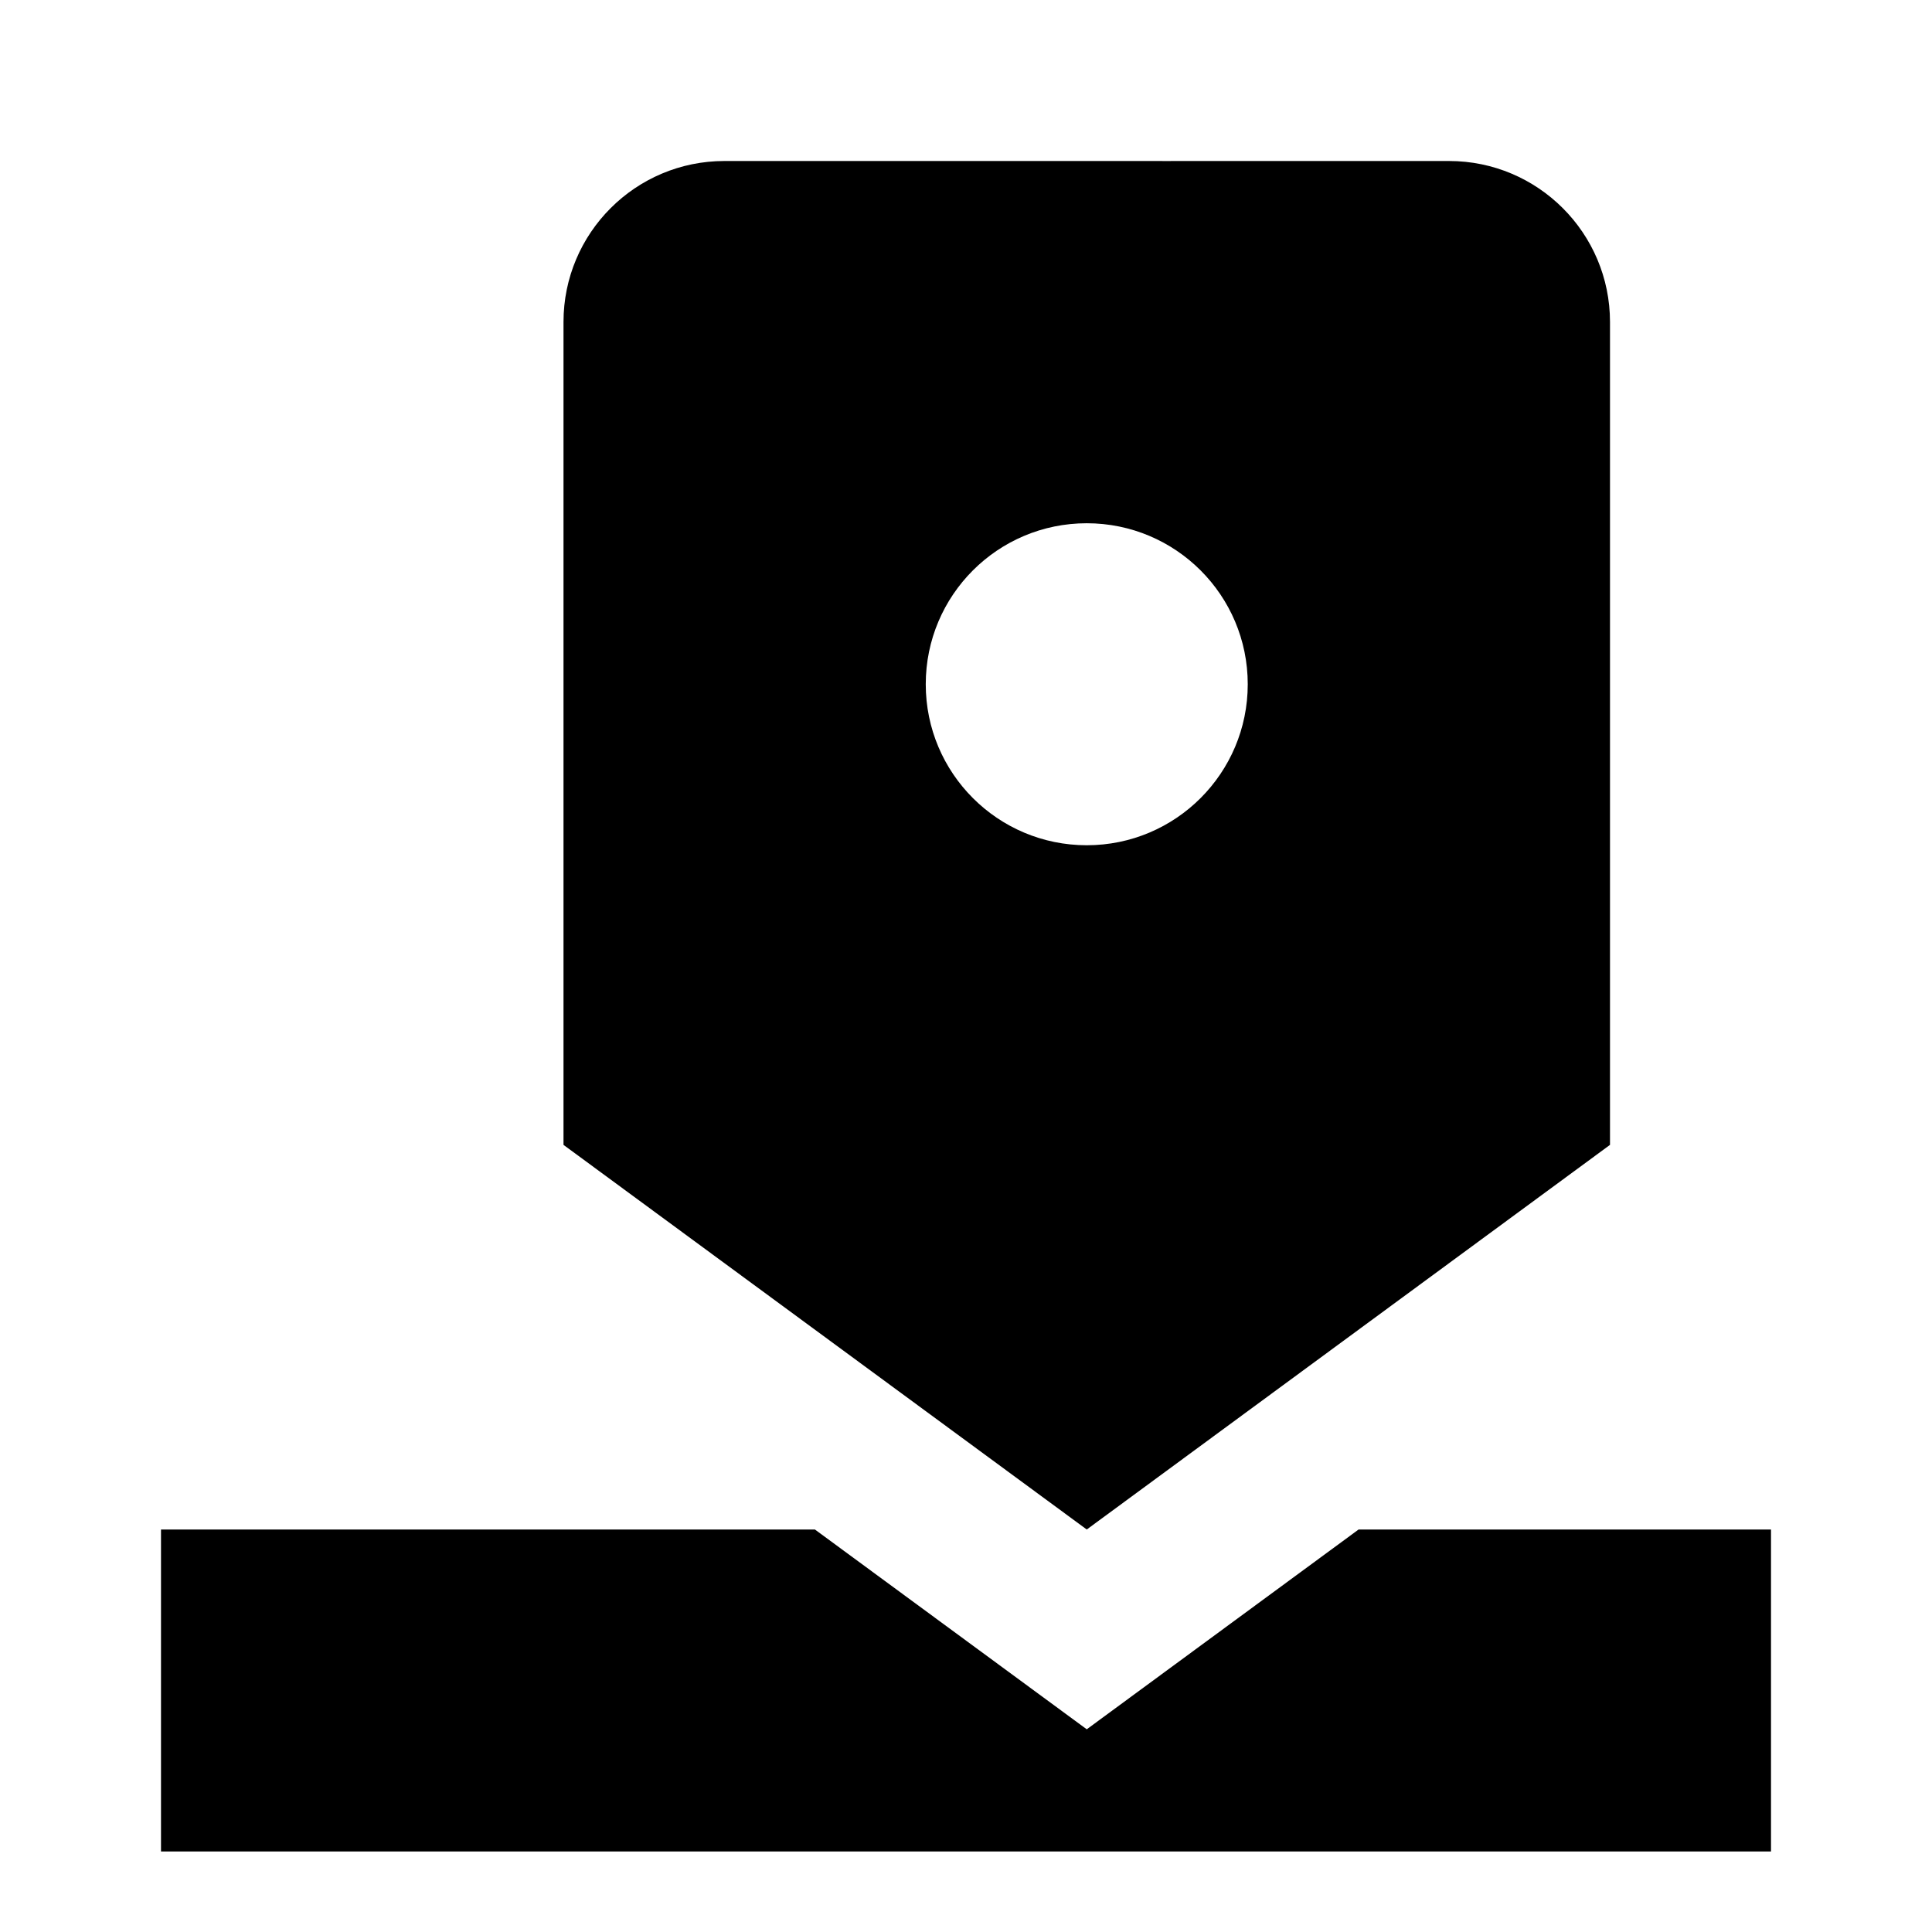 <svg xmlns="http://www.w3.org/2000/svg" width="24" height="24" viewBox="0 0 24 24" fill="none"><rect width="24" height="24" fill="none"/>
<path d="M16.877 19H22L22 23L2 23L2 19L10.123 19L13.5 21.482L16.877 19Z" fill="#000000"/>
<path fill-rule="evenodd" clip-rule="evenodd" d="M20 14.222L20 4C20 2.896 19.104 2 18 2C15.732 2.001 13.273 2 10.922 2C10.271 2 9.628 2 9 2C7.895 2 7 2.895 7 4L7 14.222L13.5 19L20 14.222ZM13.5 10.5C14.605 10.5 15.5 9.604 15.5 8.5C15.5 7.395 14.605 6.5 13.5 6.5C12.395 6.5 11.5 7.395 11.5 8.5C11.5 9.604 12.395 10.5 13.5 10.5Z" fill="#000000"/>
</svg>
